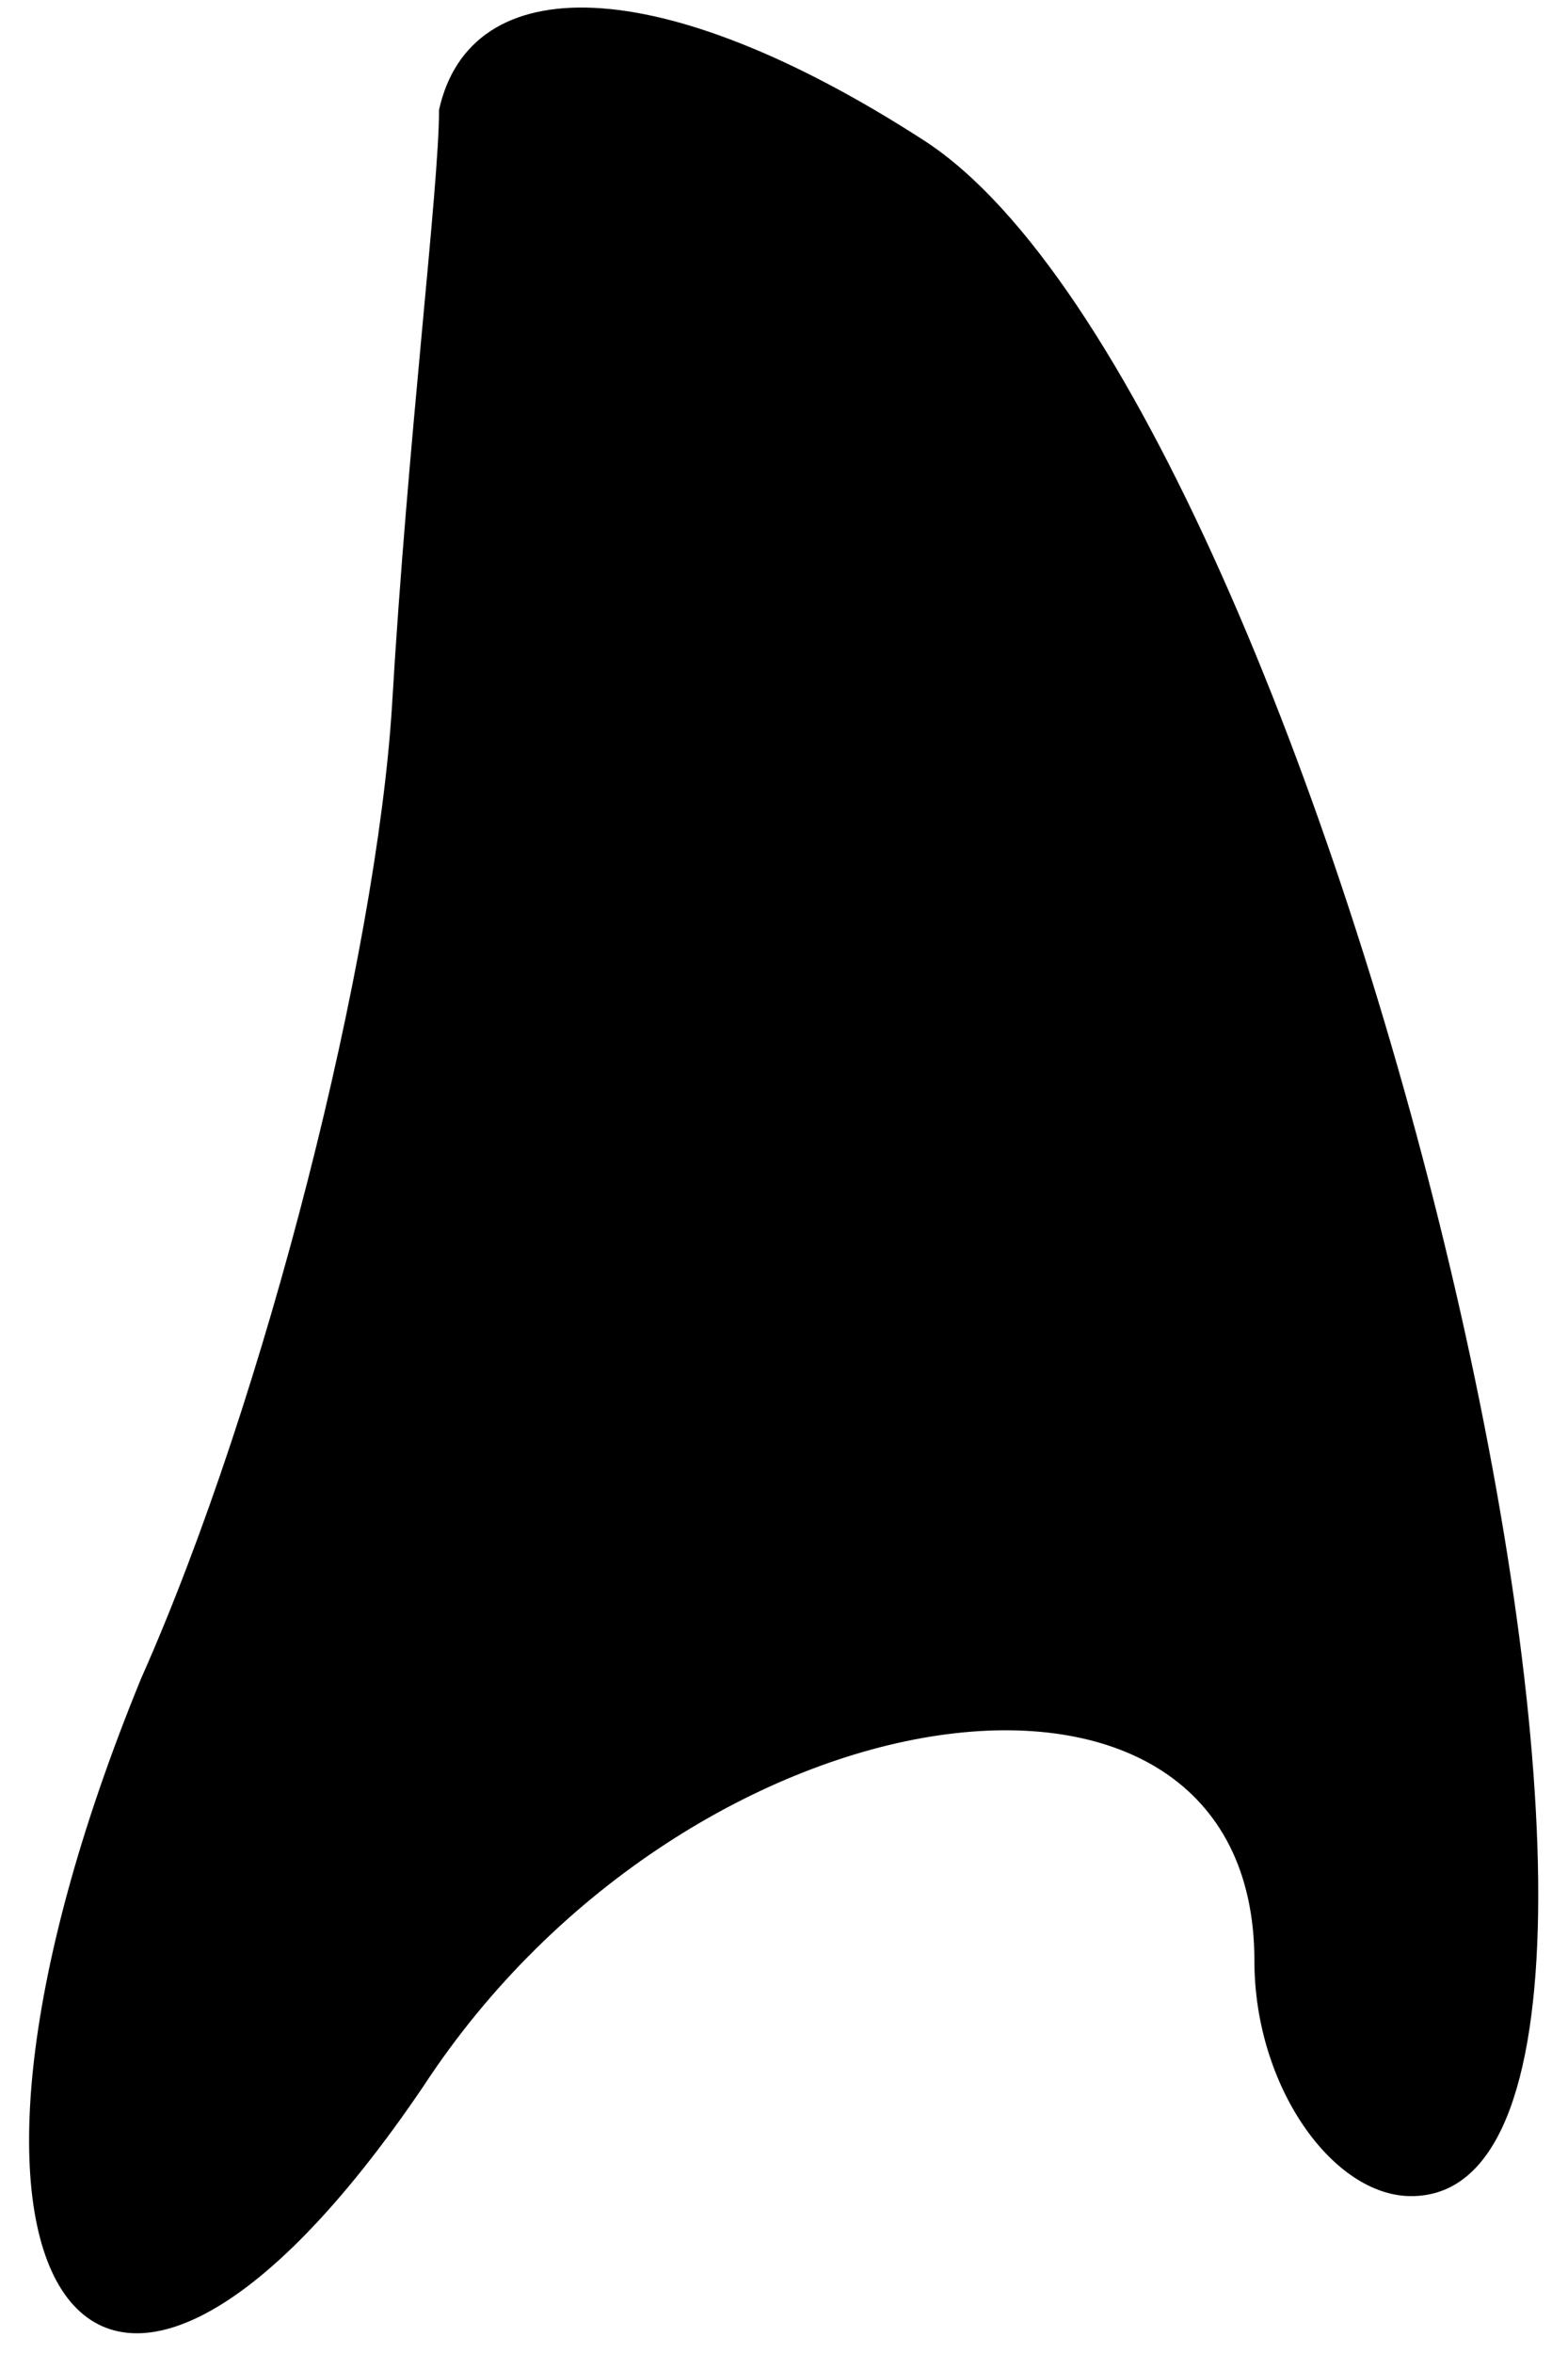 <?xml version="1.0" standalone="no"?>
<!DOCTYPE svg PUBLIC "-//W3C//DTD SVG 20010904//EN"
 "http://www.w3.org/TR/2001/REC-SVG-20010904/DTD/svg10.dtd">
<svg version="1.0" xmlns="http://www.w3.org/2000/svg"
 width="10pt" height="15pt" viewBox="0 0 10 15"
 preserveAspectRatio="xMidYMid meet">
<g transform="translate(0,15) scale(0.1,-0.1)"
fill="#000000" stroke="none">
<path fill="#000000" stroke="none" d="M28 143 c0 -5 -2 -21 -3 -38 -1 -16 -8
-44 -16 -62 -16 -39 -3 -57 18 -26 17 26 53 31 53 8 0 -8 5 -15 10 -15 22 0
-5 114 -31 131 -17 11 -29 11 -31 2z"/>
</g>
</svg>
